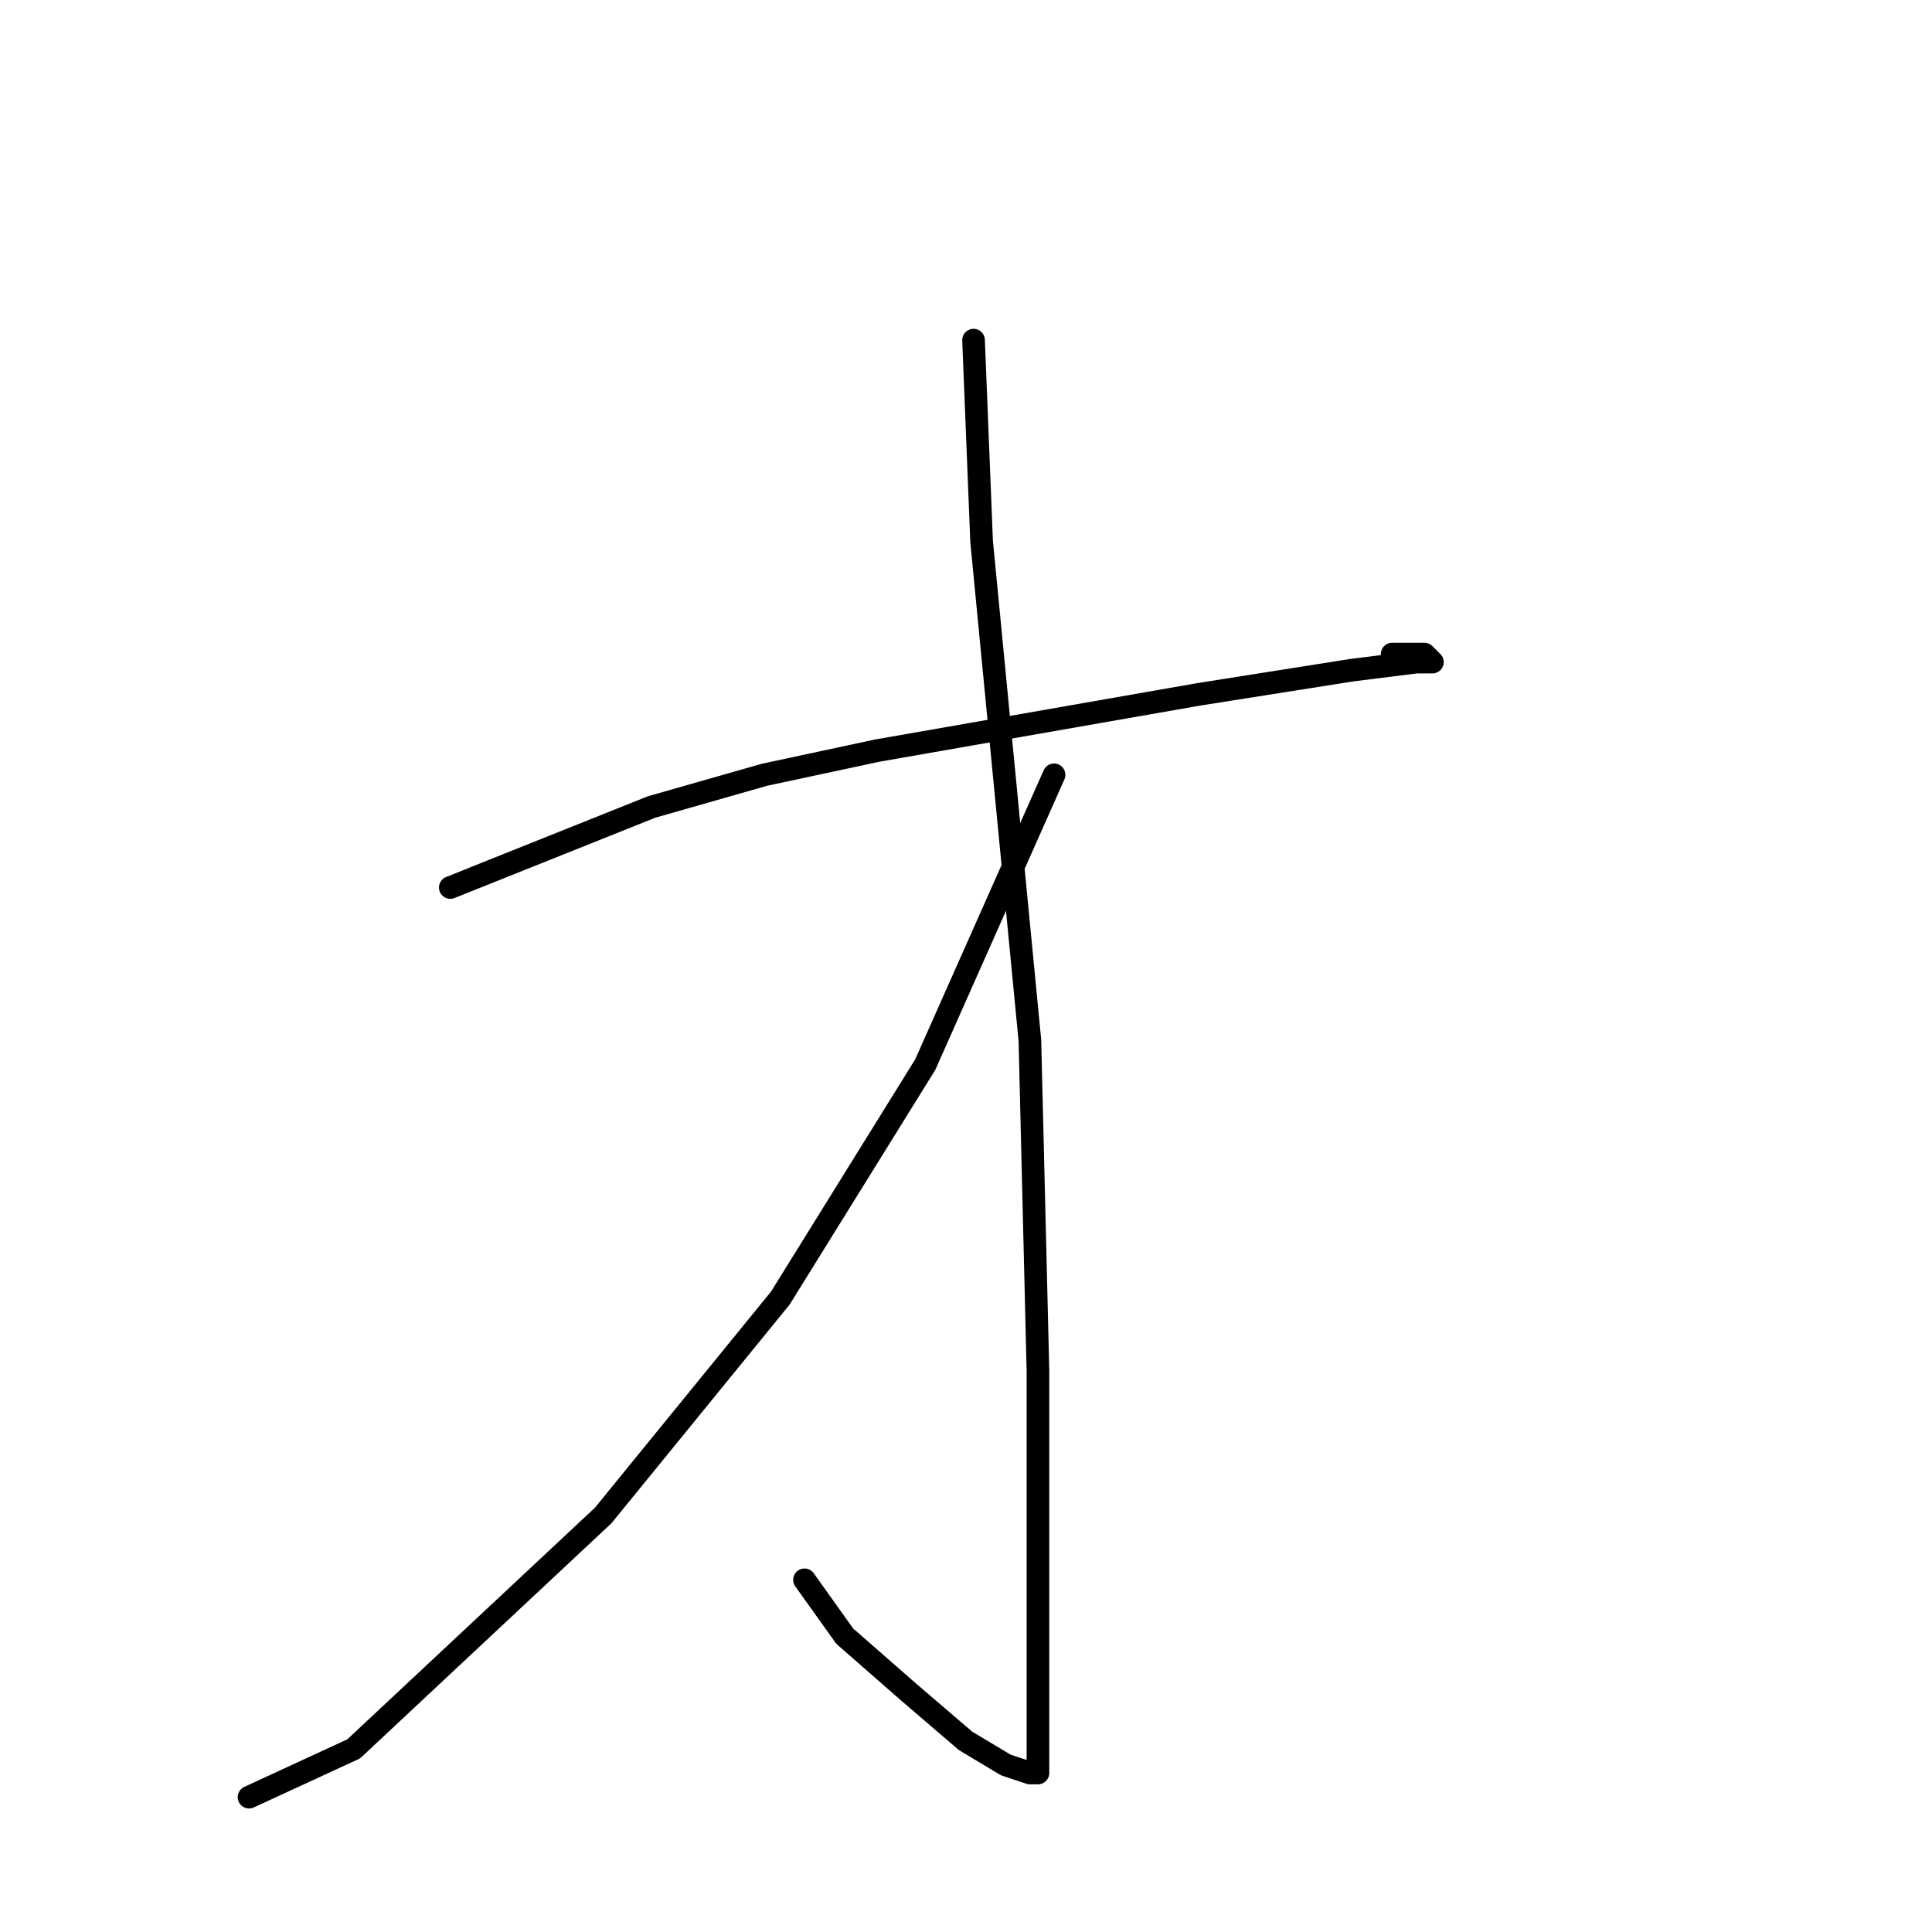 <?xml version="1.0" standalone="no"?>
    <svg width="256" height="256" xmlns="http://www.w3.org/2000/svg" version="1.1">
    <polyline stroke="black" stroke-width="3" stroke-linecap="round" fill="transparent" stroke-linejoin="round" points="59.667 117.6 86.333 106.933 101.267 102.667 116.2 99.467 158.867 92 179.133 88.8 187.667 87.733 189.8 87.733 188.733 86.667 184.467 86.667 184.467 86.667 " />
        <polyline stroke="black" stroke-width="3" stroke-linecap="round" fill="transparent" stroke-linejoin="round" points="129 45.067 130.067 71.733 133.267 104.8 136.467 137.867 137.533 181.6 137.533 204 137.533 220 137.533 228.533 137.533 231.733 137.533 234.933 136.467 234.933 133.267 233.867 127.933 230.667 120.467 224.267 111.933 216.8 106.6 209.333 106.6 209.333 " />
        <polyline stroke="black" stroke-width="3" stroke-linecap="round" fill="transparent" stroke-linejoin="round" points="139.667 102.667 122.6 141.067 103.4 172 79.933 200.8 46.867 231.733 33 238.133 33 238.133 " />
        </svg>